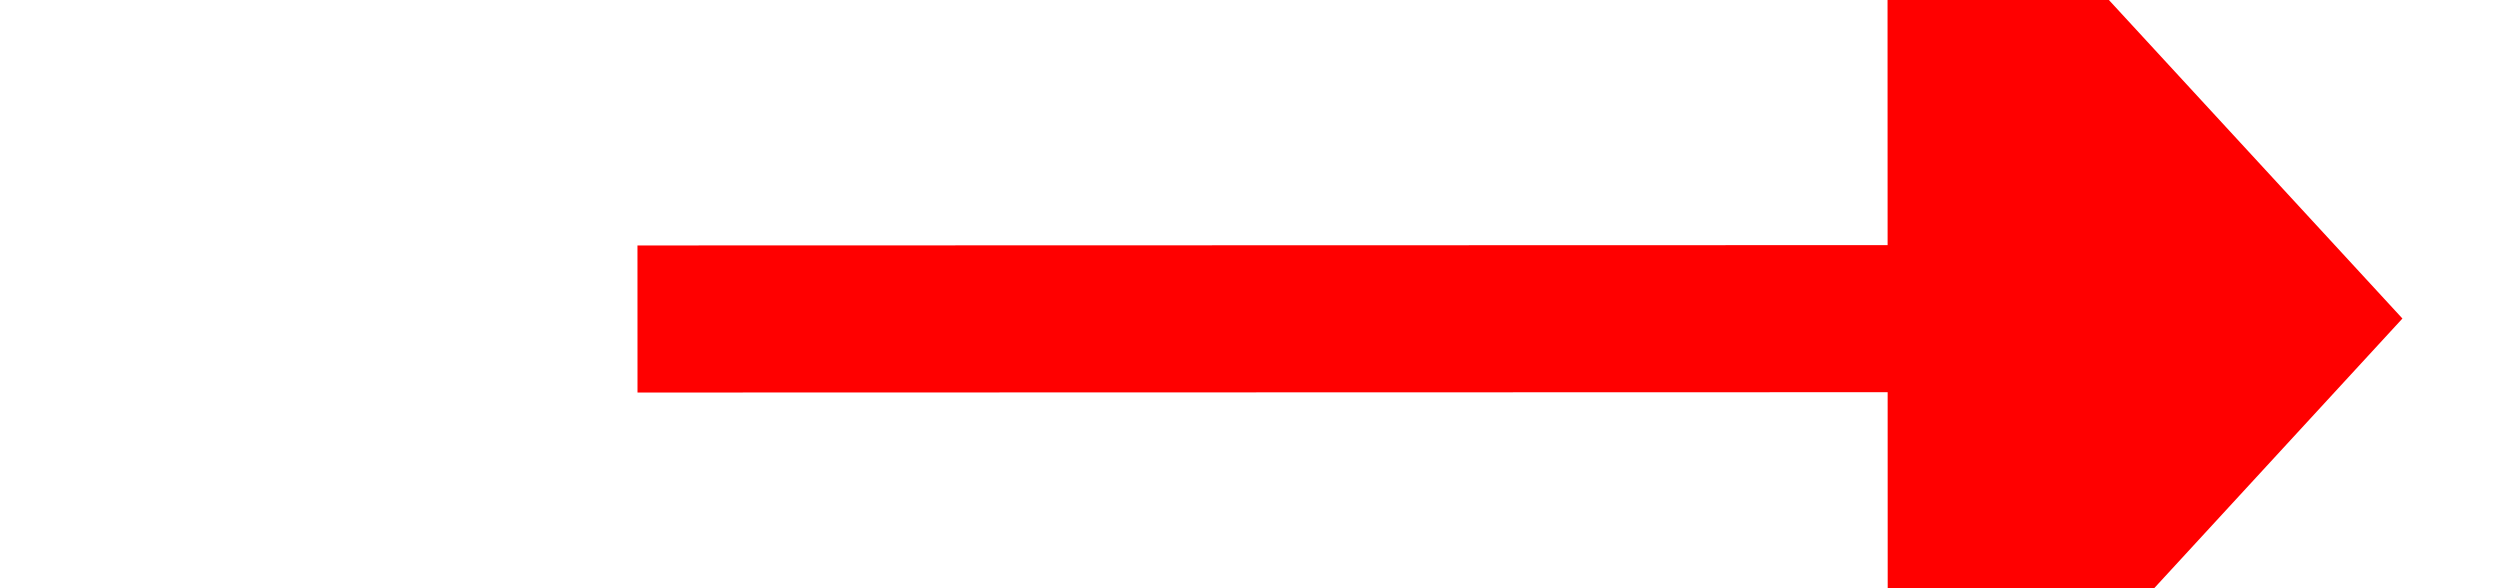﻿<?xml version="1.0" encoding="utf-8"?>
<svg version="1.1" xmlns:xlink="http://www.w3.org/1999/xlink" width="34px" height="8px" viewBox="138 204  34 8" xmlns="http://www.w3.org/2000/svg">
  <g transform="matrix(0.784 -0.621 0.621 0.784 -95.633 141.127 )">
    <path d="M 162.296 214.276  L 143 199  " stroke-width="2" stroke-dasharray="18,8" stroke="#ff0000" fill="none" />
    <path d="M 156.794 219.614  L 167 218  L 166.229 207.696  L 156.794 219.614  Z " fill-rule="nonzero" fill="#ff0000" stroke="none" />
  </g>
</svg>